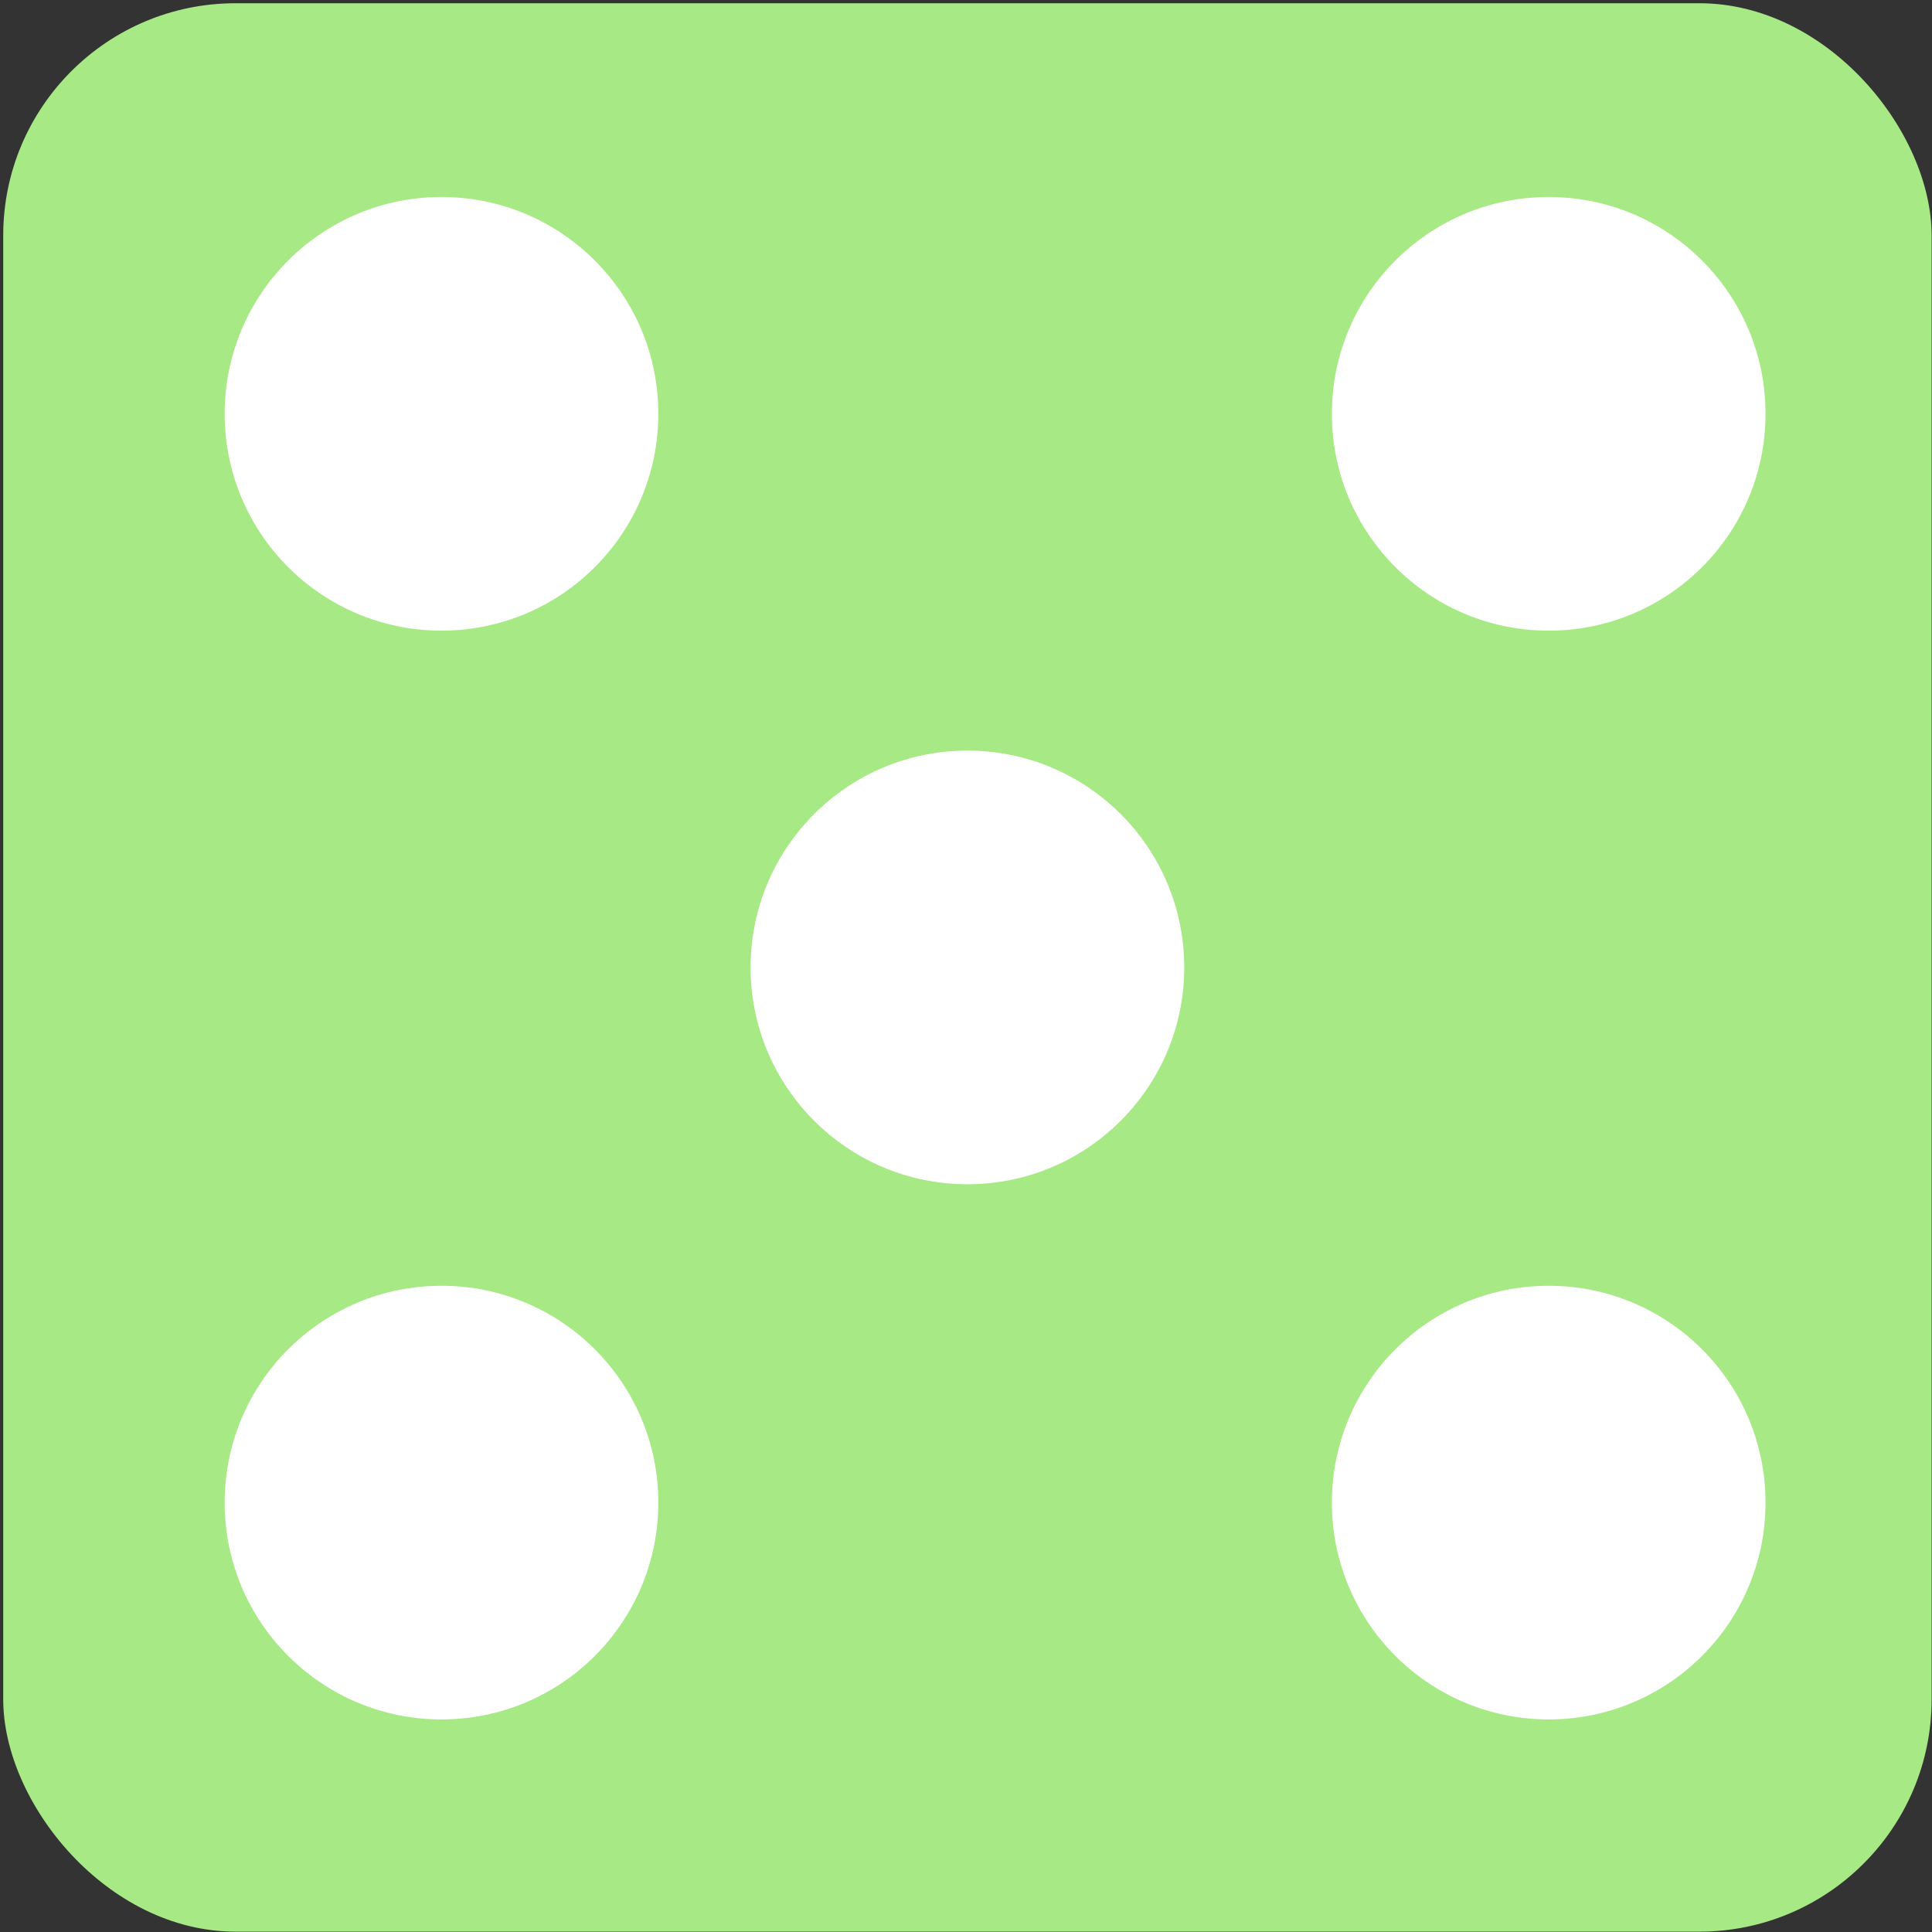<svg width="183" height="183" viewBox="0 0 183 183" fill="none" xmlns="http://www.w3.org/2000/svg">
<rect x="0" y="0" width="183" height="183" fill="#333333" stroke="none"/>
<rect x="0.305" y="0.307" width="182.659" height="182.659" rx="22" fill="#A7E985"/>
<circle cx="91.635" cy="91.635" r="20.538" fill="white"/>
<circle cx="41.819" cy="39.197" r="20.538" fill="white"/>
<circle cx="41.819" cy="142.327" r="20.538" fill="white"/>
<circle cx="146.694" cy="142.327" r="20.538" fill="white"/>
<circle cx="146.694" cy="39.197" r="20.538" fill="white"/>
</svg>
